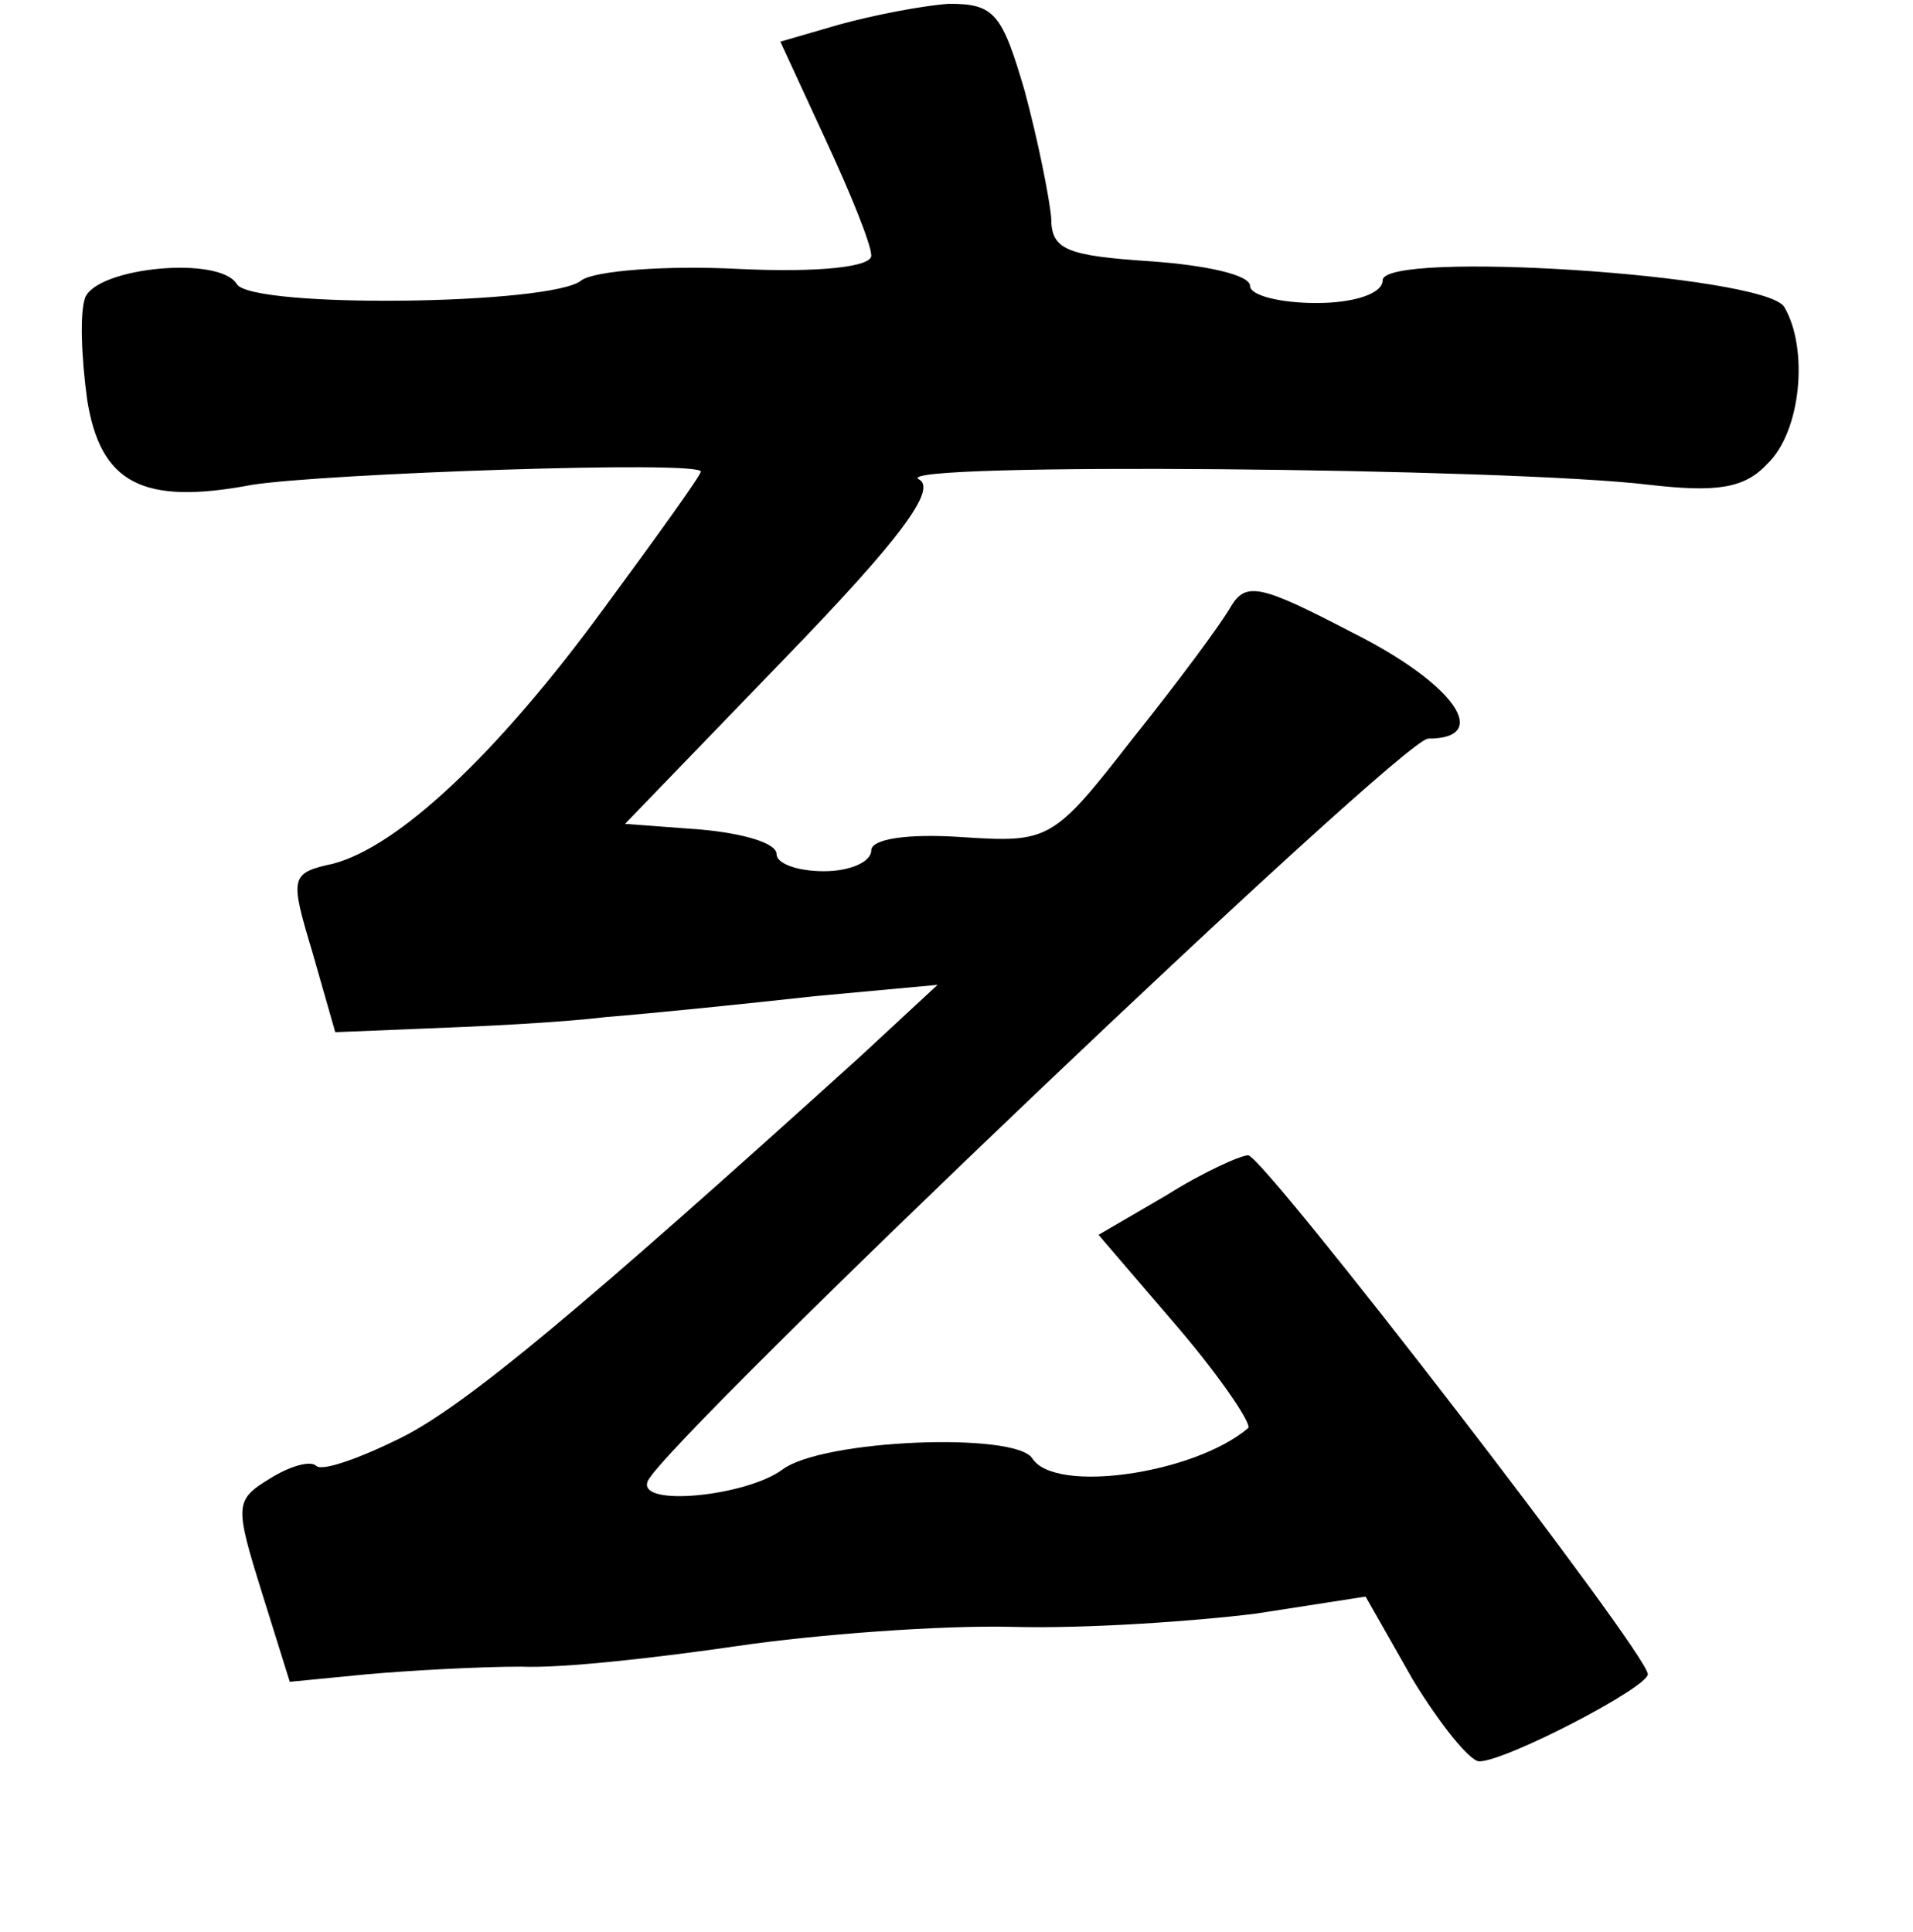 <?xml version="1.0" standalone="no"?>
<!DOCTYPE svg PUBLIC "-//W3C//DTD SVG 20010904//EN"
 "http://www.w3.org/TR/2001/REC-SVG-20010904/DTD/svg10.dtd">
<svg version="1.0" xmlns="http://www.w3.org/2000/svg"
 width="101pt" height="102pt" viewBox="0 0 101 102"
 preserveAspectRatio="xMidYMid meet">
<g transform="translate(0,102) scale(0.1,-0.1)"
fill="#000000" stroke="none">
<path d="M443 1007 l-31 -9 24 -52 c13 -28 24 -55 24 -61 0 -6 -28 -9 -70 -7
-39 2 -76 -1 -83 -6 -15 -13 -174 -15 -182 -2 -9 15 -73 9 -80 -7 -3 -8 -2
-32 1 -54 7 -44 29 -56 87 -45 38 6 237 13 237 7 0 -2 -23 -34 -51 -72 -57
-78 -109 -126 -143 -135 -23 -5 -23 -7 -11 -47 l12 -42 49 2 c27 1 69 3 94 6
25 2 74 7 110 11 l65 6 -41 -38 c-147 -133 -208 -184 -242 -201 -22 -11 -42
-18 -45 -15 -3 3 -14 0 -25 -7 -18 -11 -18 -14 -4 -59 l15 -48 41 4 c23 2 59
4 81 4 22 -1 74 5 115 11 41 6 107 11 145 10 39 -1 96 3 128 7 l58 9 25 -44
c14 -23 30 -43 35 -43 14 0 89 39 89 46 0 11 -203 274 -211 274 -4 0 -24 -9
-43 -21 l-36 -21 42 -49 c23 -27 39 -51 37 -53 -28 -24 -102 -35 -114 -16 -9
14 -111 10 -132 -6 -19 -14 -77 -20 -71 -6 10 22 398 392 412 392 34 0 14 29
-40 56 -48 25 -56 27 -64 14 -5 -9 -28 -40 -52 -70 -42 -54 -44 -55 -90 -52
-29 2 -48 -1 -48 -7 0 -6 -11 -11 -25 -11 -14 0 -25 4 -25 9 0 6 -18 11 -40
13 l-40 3 84 87 c62 64 81 90 71 95 -15 9 312 6 386 -3 35 -4 50 -2 62 11 18
17 22 61 9 83 -11 17 -212 30 -212 14 0 -7 -15 -12 -35 -12 -19 0 -35 4 -35 9
0 6 -24 11 -52 13 -45 3 -53 6 -53 23 -1 11 -7 41 -14 67 -12 41 -16 46 -40
46 -14 -1 -40 -6 -58 -11z"/>
</g>
</svg>
